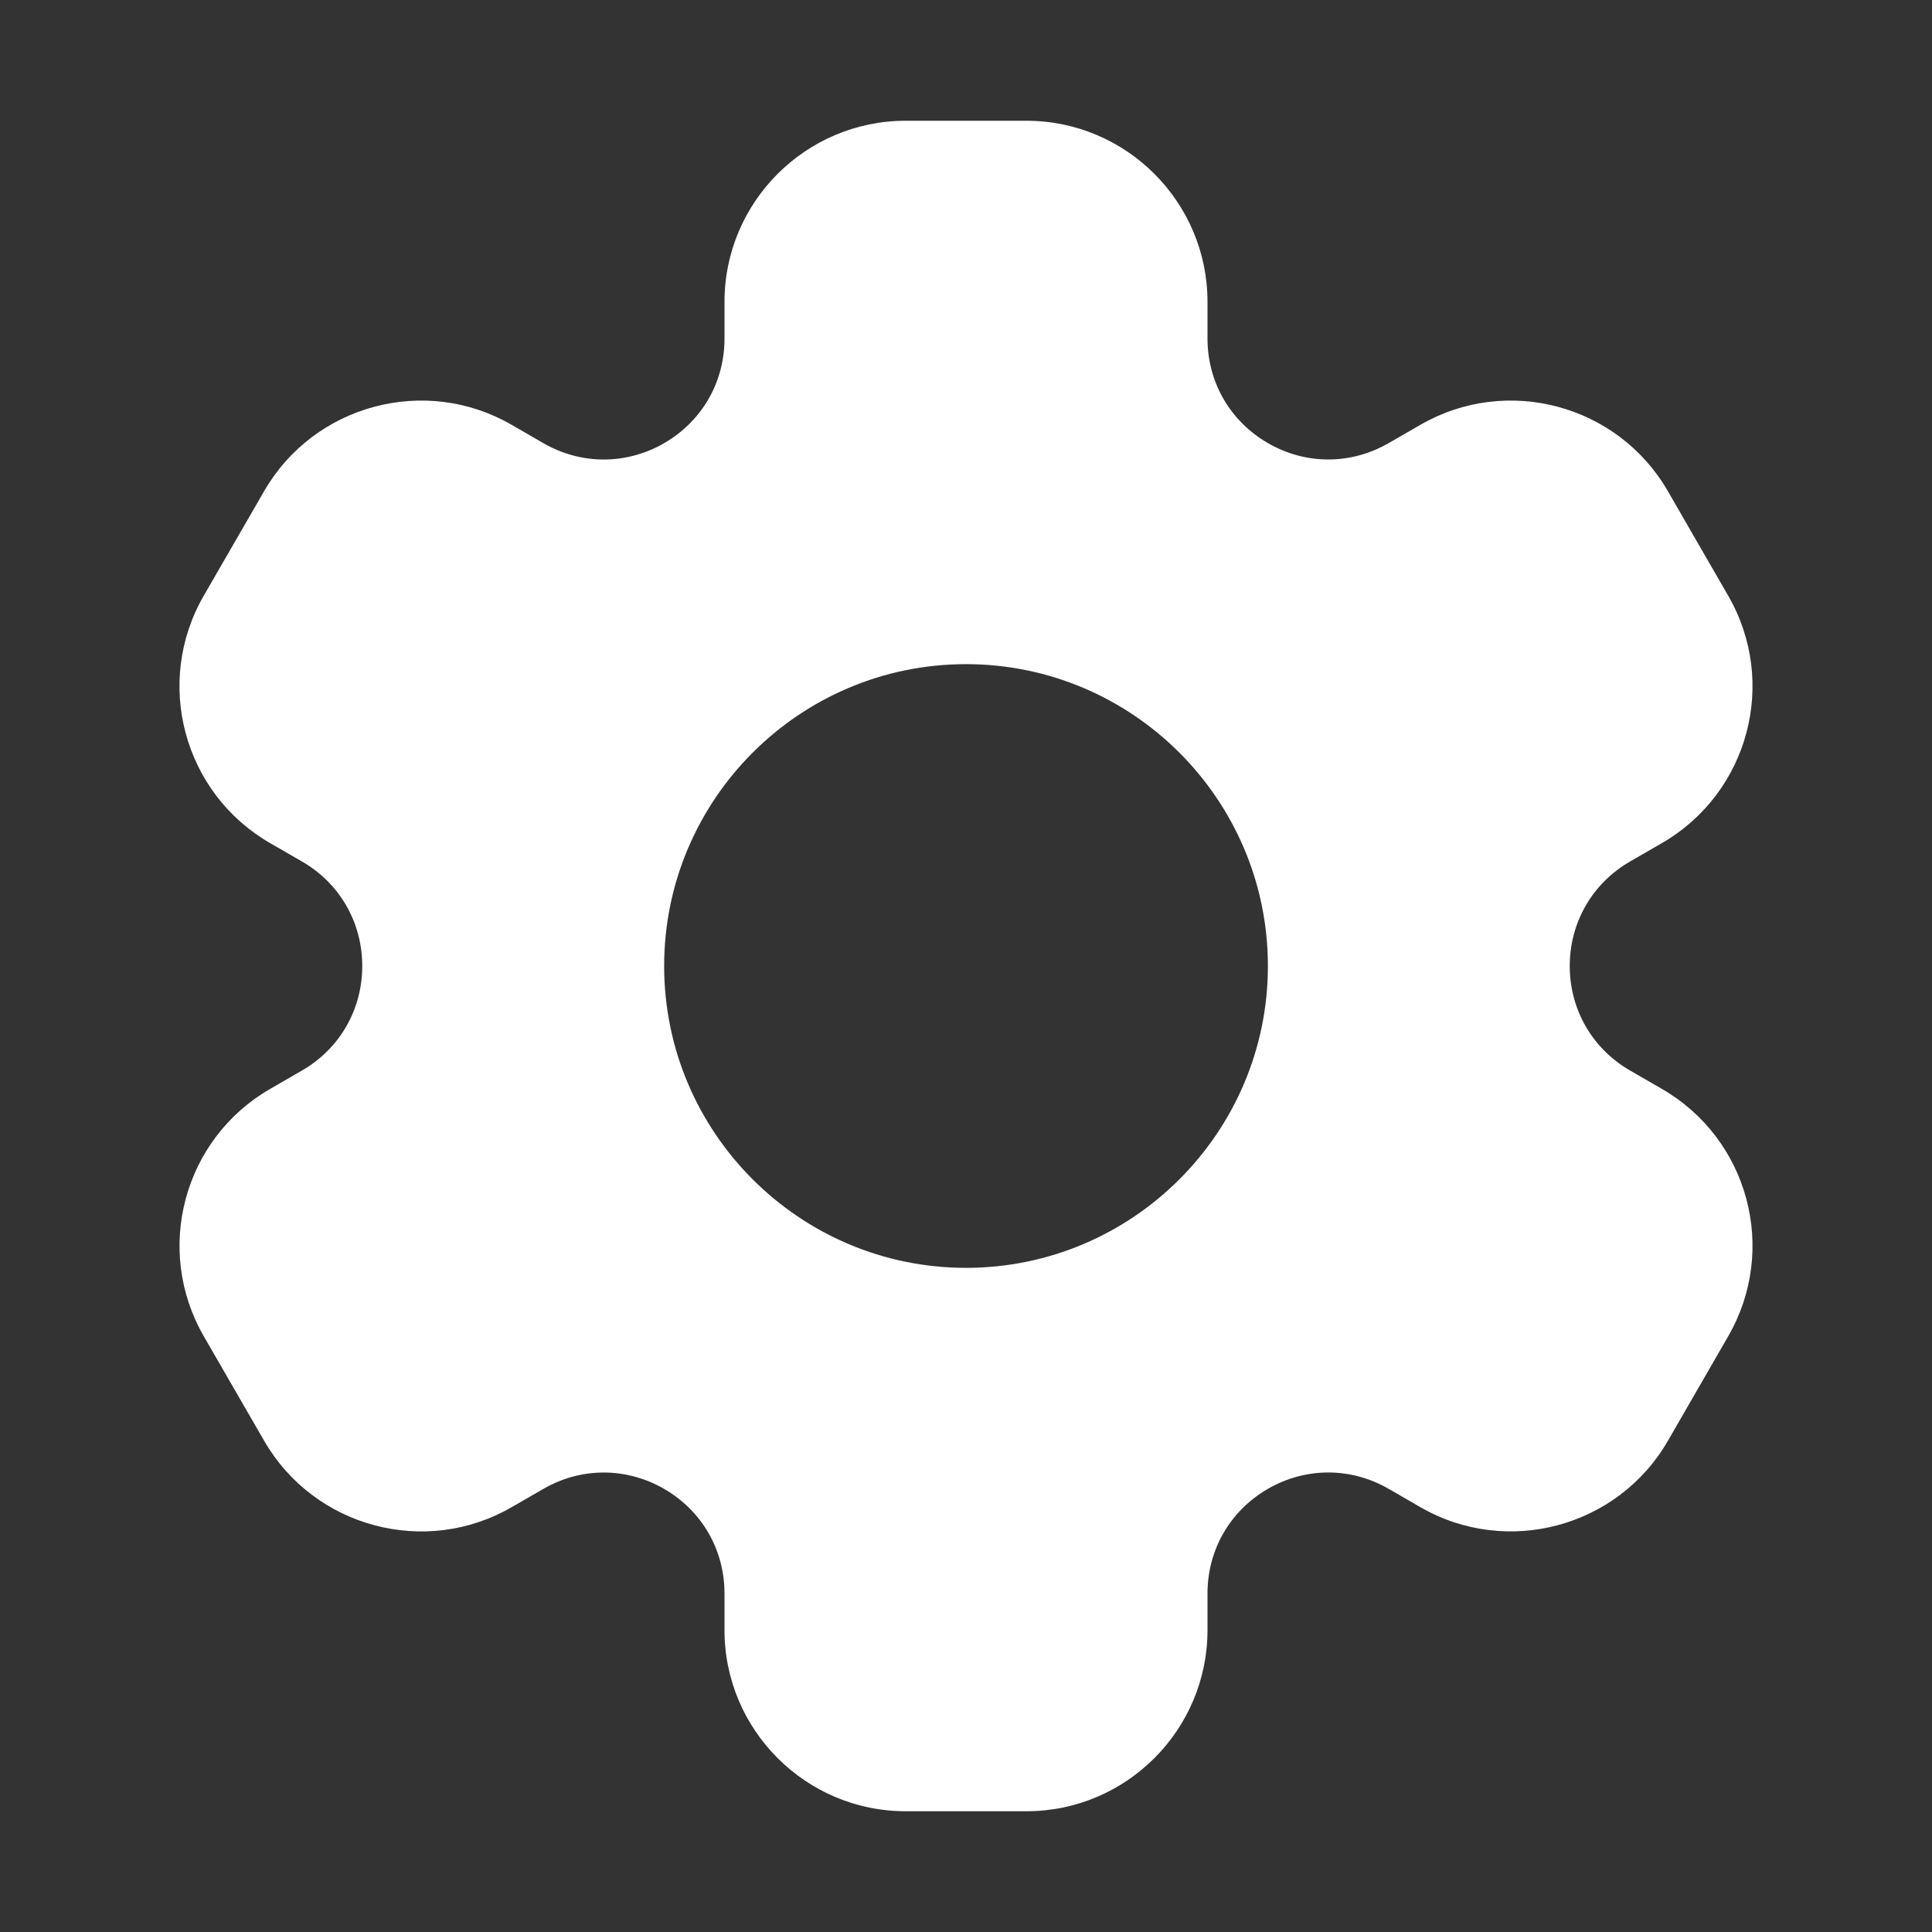 <svg width="34" height="34" viewBox="0 0 34 34" fill="none" xmlns="http://www.w3.org/2000/svg">
<rect x="0" y="0" width="34" height="34" fill="#333333" stroke="none"/>
<path d="M29.247 19.163L28.688 18.84C28.023 18.457 27.625 17.768 27.625 17C27.625 16.232 28.023 15.543 28.688 15.16L29.247 14.837C30.773 13.955 31.294 12.008 30.413 10.483L29.351 8.642C28.472 7.12 26.518 6.597 24.997 7.476L24.438 7.798C23.773 8.182 22.977 8.182 22.313 7.798C21.648 7.413 21.25 6.726 21.25 5.957V5.312C21.25 3.555 19.82 2.125 18.063 2.125H15.938C14.181 2.125 12.75 3.555 12.75 5.312V5.958C12.75 6.727 12.353 7.414 11.688 7.799C11.023 8.182 10.228 8.183 9.563 7.799L9.004 7.476C7.483 6.597 5.529 7.12 4.649 8.642L3.586 10.483C2.706 12.008 3.227 13.956 4.753 14.837L5.313 15.16C5.978 15.543 6.375 16.232 6.375 17C6.375 17.768 5.978 18.457 5.313 18.84L4.754 19.163C3.228 20.044 2.707 21.992 3.587 23.517L4.65 25.358C5.53 26.88 7.484 27.403 9.004 26.524L9.563 26.202C10.228 25.817 11.023 25.819 11.688 26.202C12.353 26.587 12.75 27.274 12.75 28.043V28.688C12.75 30.445 14.181 31.875 15.938 31.875H18.063C19.82 31.875 21.25 30.445 21.25 28.688V28.041C21.25 27.273 21.648 26.586 22.313 26.201C22.977 25.818 23.773 25.817 24.438 26.201L24.997 26.524C26.518 27.402 28.472 26.879 29.351 25.358L30.413 23.517C31.294 21.992 30.773 20.044 29.247 19.163ZM17 22.312C14.071 22.312 11.688 19.929 11.688 17C11.688 14.071 14.071 11.688 17 11.688C19.93 11.688 22.313 14.071 22.313 17C22.313 19.929 19.93 22.312 17 22.312Z" fill="white"/>
</svg>
